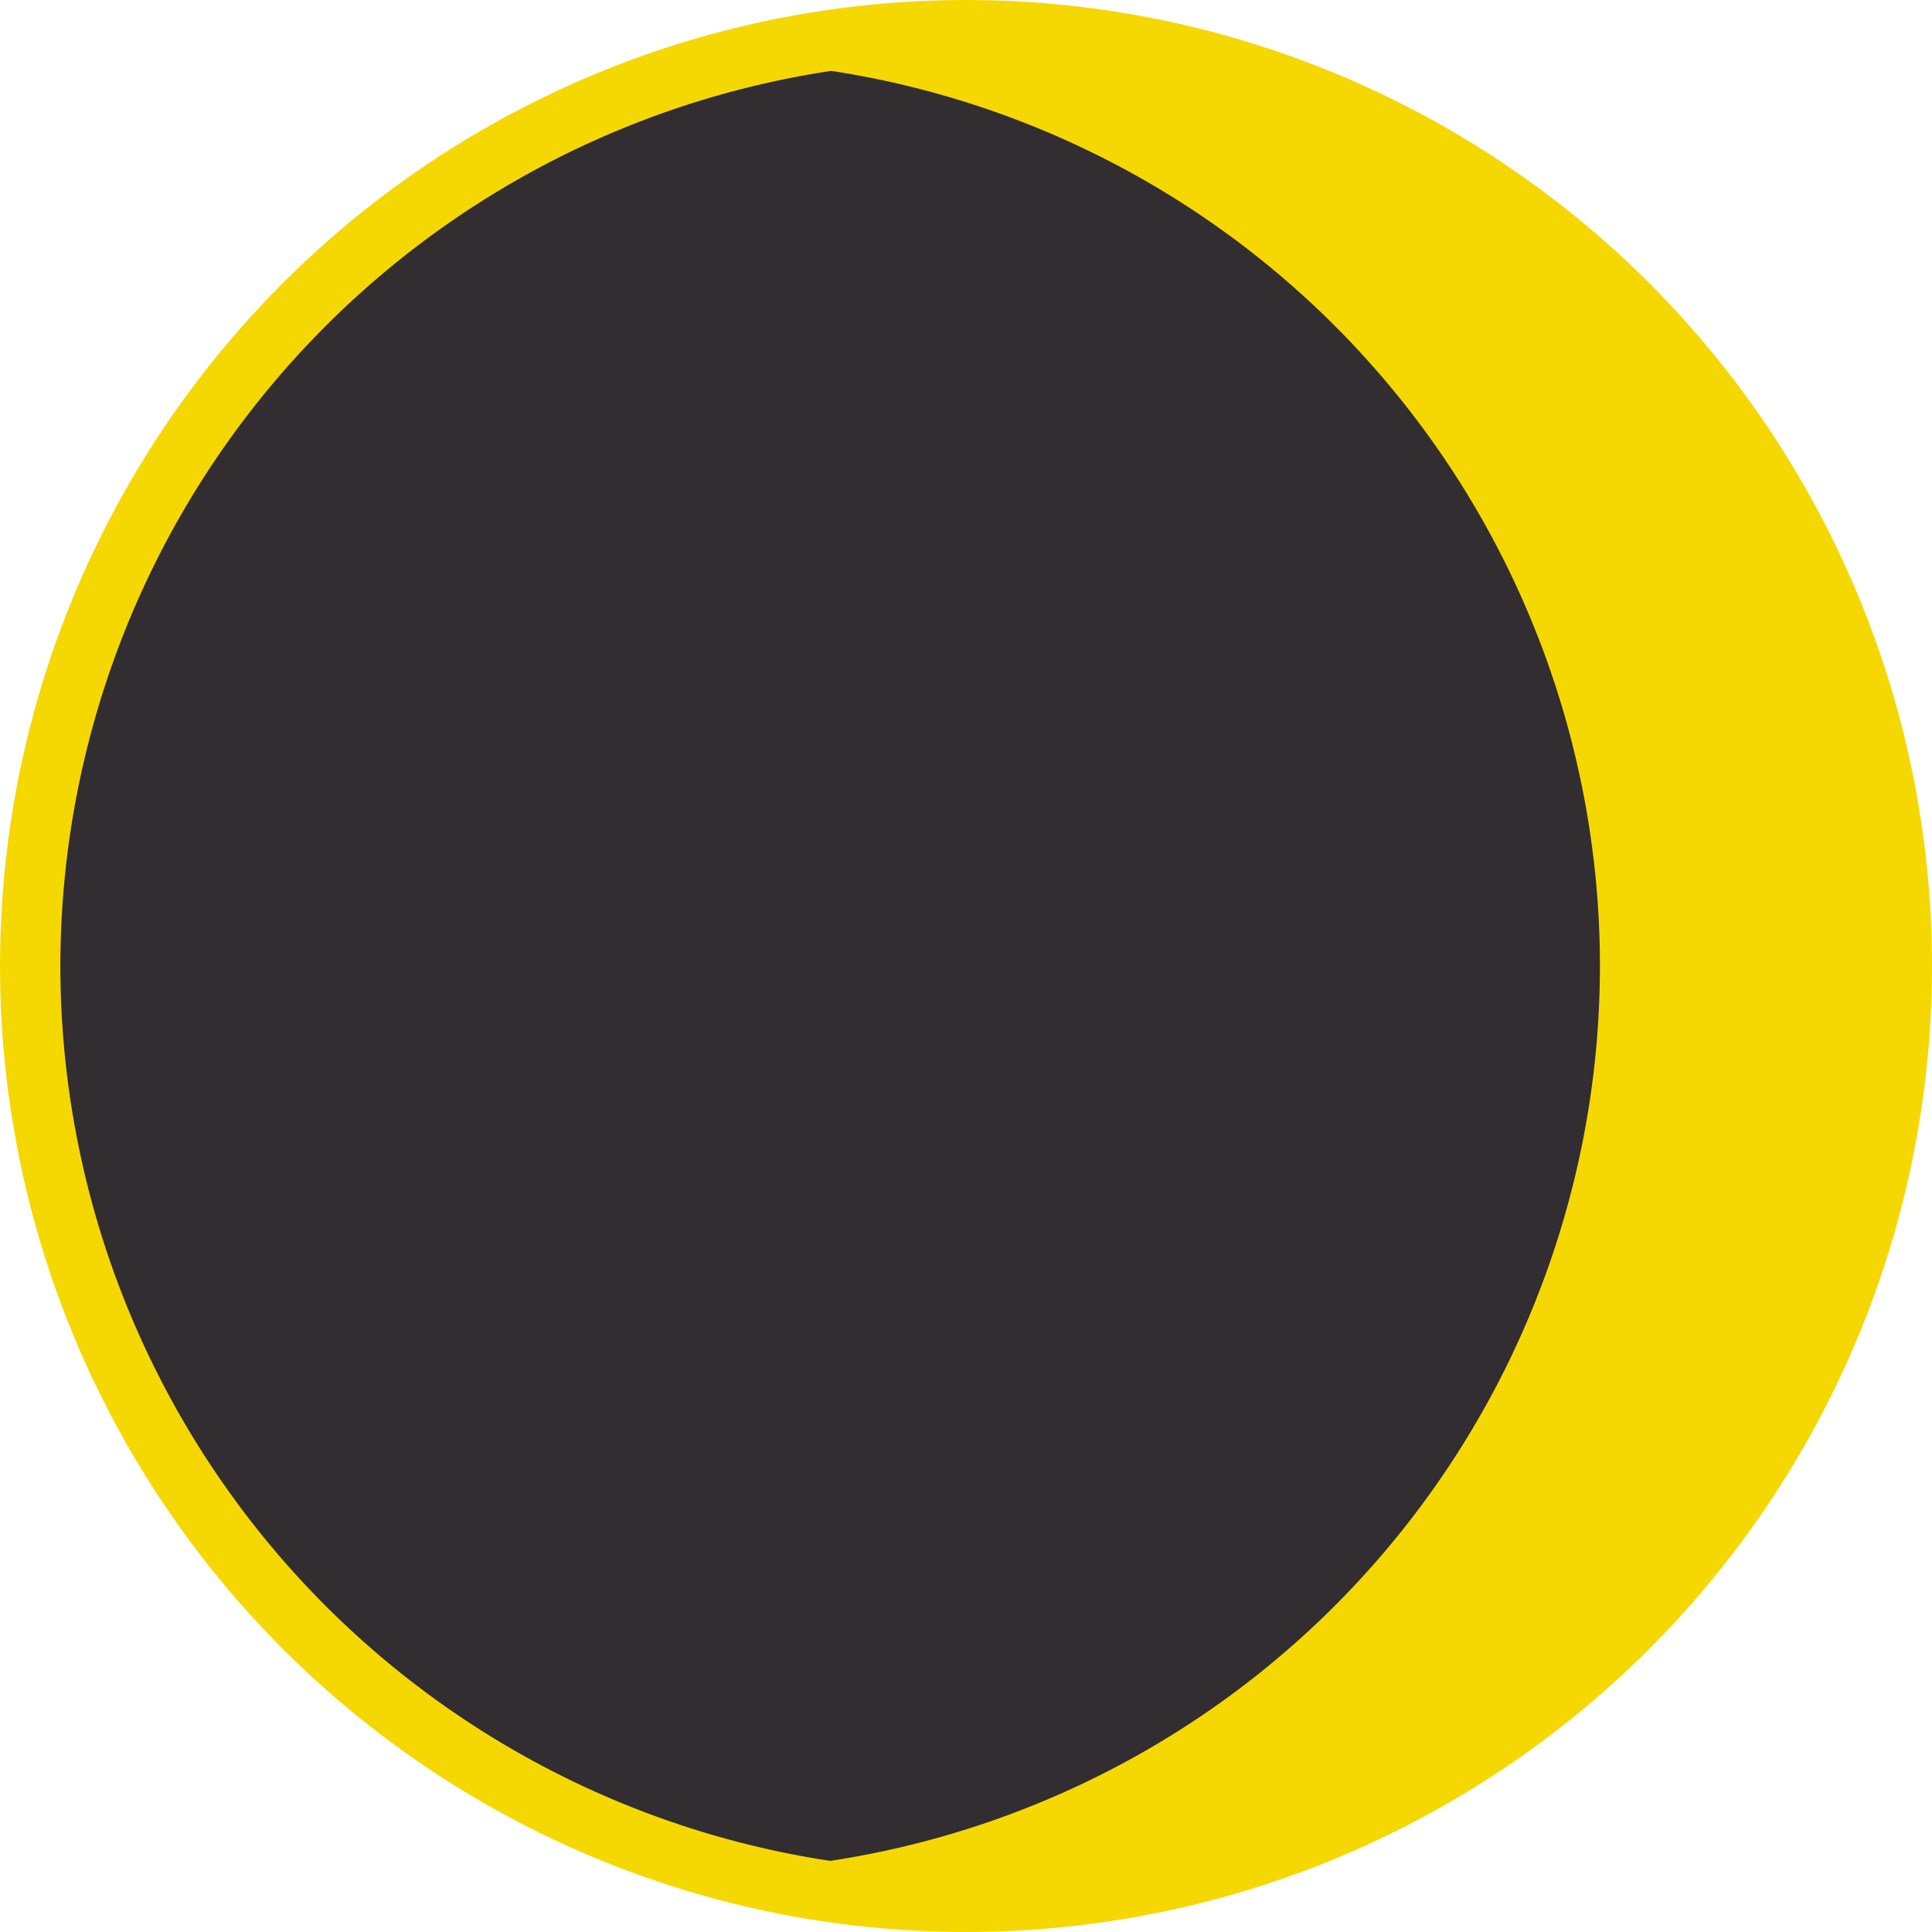 <?xml version="1.0" encoding="UTF-8" standalone="no"?>
<!-- Created with Inkscape (http://www.inkscape.org/) -->

<svg
   width="64mm"
   height="64mm"
   viewBox="0 0 64 64"
   version="1.1"
   id="svg1"
   sodipodi:docname="waxing_crescent.svg"
   inkscape:version="1.4 (86a8ad7, 2024-10-11)"
   xmlns:inkscape="http://www.inkscape.org/namespaces/inkscape"
   xmlns:sodipodi="http://sodipodi.sourceforge.net/DTD/sodipodi-0.dtd"
   xmlns="http://www.w3.org/2000/svg"
   xmlns:svg="http://www.w3.org/2000/svg">
  <sodipodi:namedview
     id="namedview1"
     pagecolor="#505050"
     bordercolor="#eeeeee"
     borderopacity="1"
     inkscape:showpageshadow="0"
     inkscape:pageopacity="0"
     inkscape:pagecheckerboard="0"
     inkscape:deskcolor="#505050"
     inkscape:document-units="mm"
     inkscape:zoom="1.4488348"
     inkscape:cx="138.04196"
     inkscape:cy="158.40315"
     inkscape:window-width="1366"
     inkscape:window-height="705"
     inkscape:window-x="-8"
     inkscape:window-y="-8"
     inkscape:window-maximized="1"
     inkscape:current-layer="layer1" />
  <defs
     id="defs1" />
  <g
     inkscape:label="Layer 1"
     inkscape:groupmode="layer"
     id="layer1">
    <circle
       style="fill:#f5d801;fill-opacity:1;stroke-width:0.243"
       id="path1"
       cx="32"
       cy="32"
       r="32" />
    <path
       id="circle5"
       style="fill:#322d31;fill-opacity:1;stroke-width:0.254"
       d="M 27.535 2.348 A 30 30 0 0 0 2 32 A 30 30 0 0 0 27.5 61.644 A 30 30 0 0 0 53 32 A 30 30 0 0 0 27.535 2.348 z " />
  </g>
</svg>
